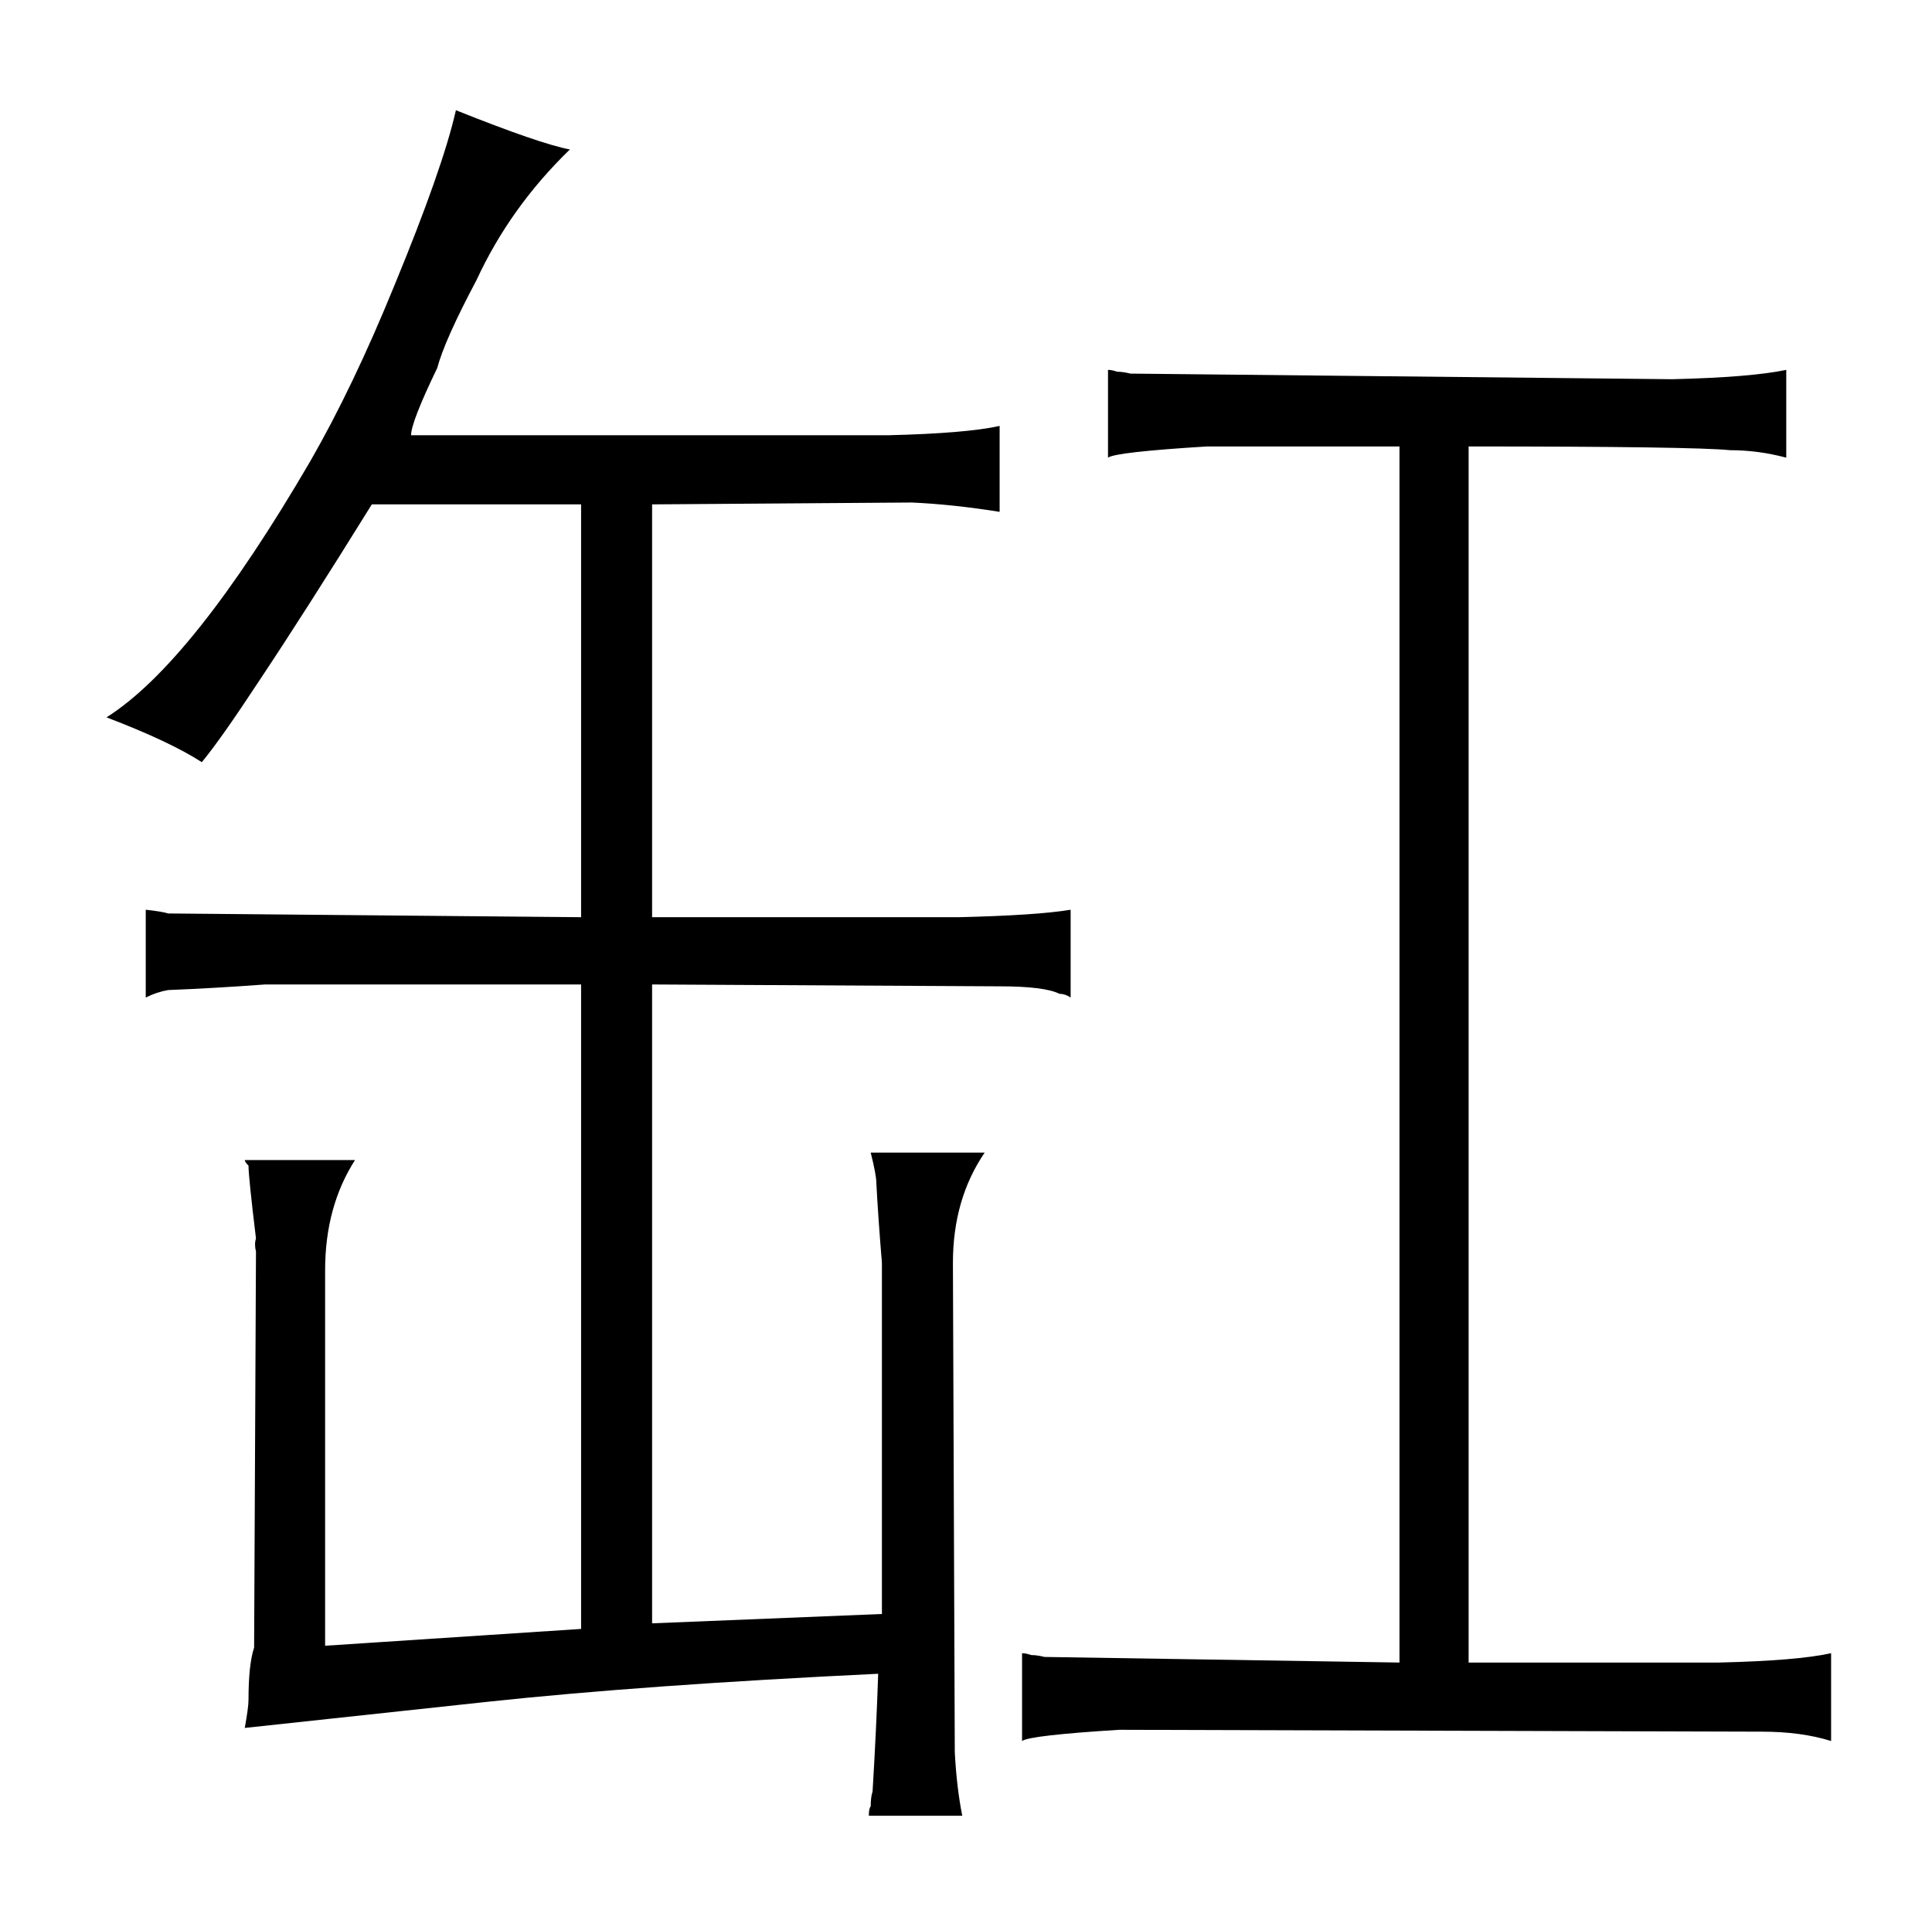 <?xml version="1.0" standalone="no"?>
<!DOCTYPE svg PUBLIC "-//W3C//DTD SVG 1.1//EN" "http://www.w3.org/Graphics/SVG/1.1/DTD/svg11.dtd" >
<svg xmlns="http://www.w3.org/2000/svg" xmlns:xlink="http://www.w3.org/1999/xlink" version="1.1" viewBox="-10 0 1034 1024">
  <g transform="matrix(1 0 0 -1 0 820)">
   <path fill="currentColor"
d="M301 550v-221l-221 2q-3 1 -12 2v-47q6 3 12 4q25 1 52 3h169v-345l-137 -9v201q0 34 16 59h-59q0 -1 2 -3q0 -6 4 -39q-1 -3 0 -7l-1 -212q-3 -9 -3 -28q0 -4 -2 -15l130 14q84 9 209 15q-1 -30 -3 -63q-1 -3 -1 -8q-1 -1 -1 -5h50q-3 15 -4 34l-1 262q0 34 17 59h-61
q3 -12 3 -16q1 -19 3 -43v-188l-123 -5v342l186 -1q24 0 32 -4q3 0 6 -2v47q-18 -3 -60 -4h-164v221l139 1q22 -1 47 -5v46q-18 -4 -60 -5h-255q0 7 14 36q4 15 21 47q18 39 50 70q-16 3 -61 21q-7 -31 -33 -94q-22 -54 -45 -94q-63 -108 -109 -137q34 -13 51 -24
q10 12 31 44q24 36 60 94h112zM739 -70l-190 3q-4 1 -7 1q-3 1 -5 1v-47q4 3 52 6l344 -1q21 0 37 -5v47q-18 -4 -60 -5h-134v651q120 0 140 -2q15 0 30 -4v47q-19 -4 -61 -5l-290 3q-4 1 -7 1q-3 1 -5 1v-47q4 3 53 6h103v-651z" />
  </g>

</svg>
